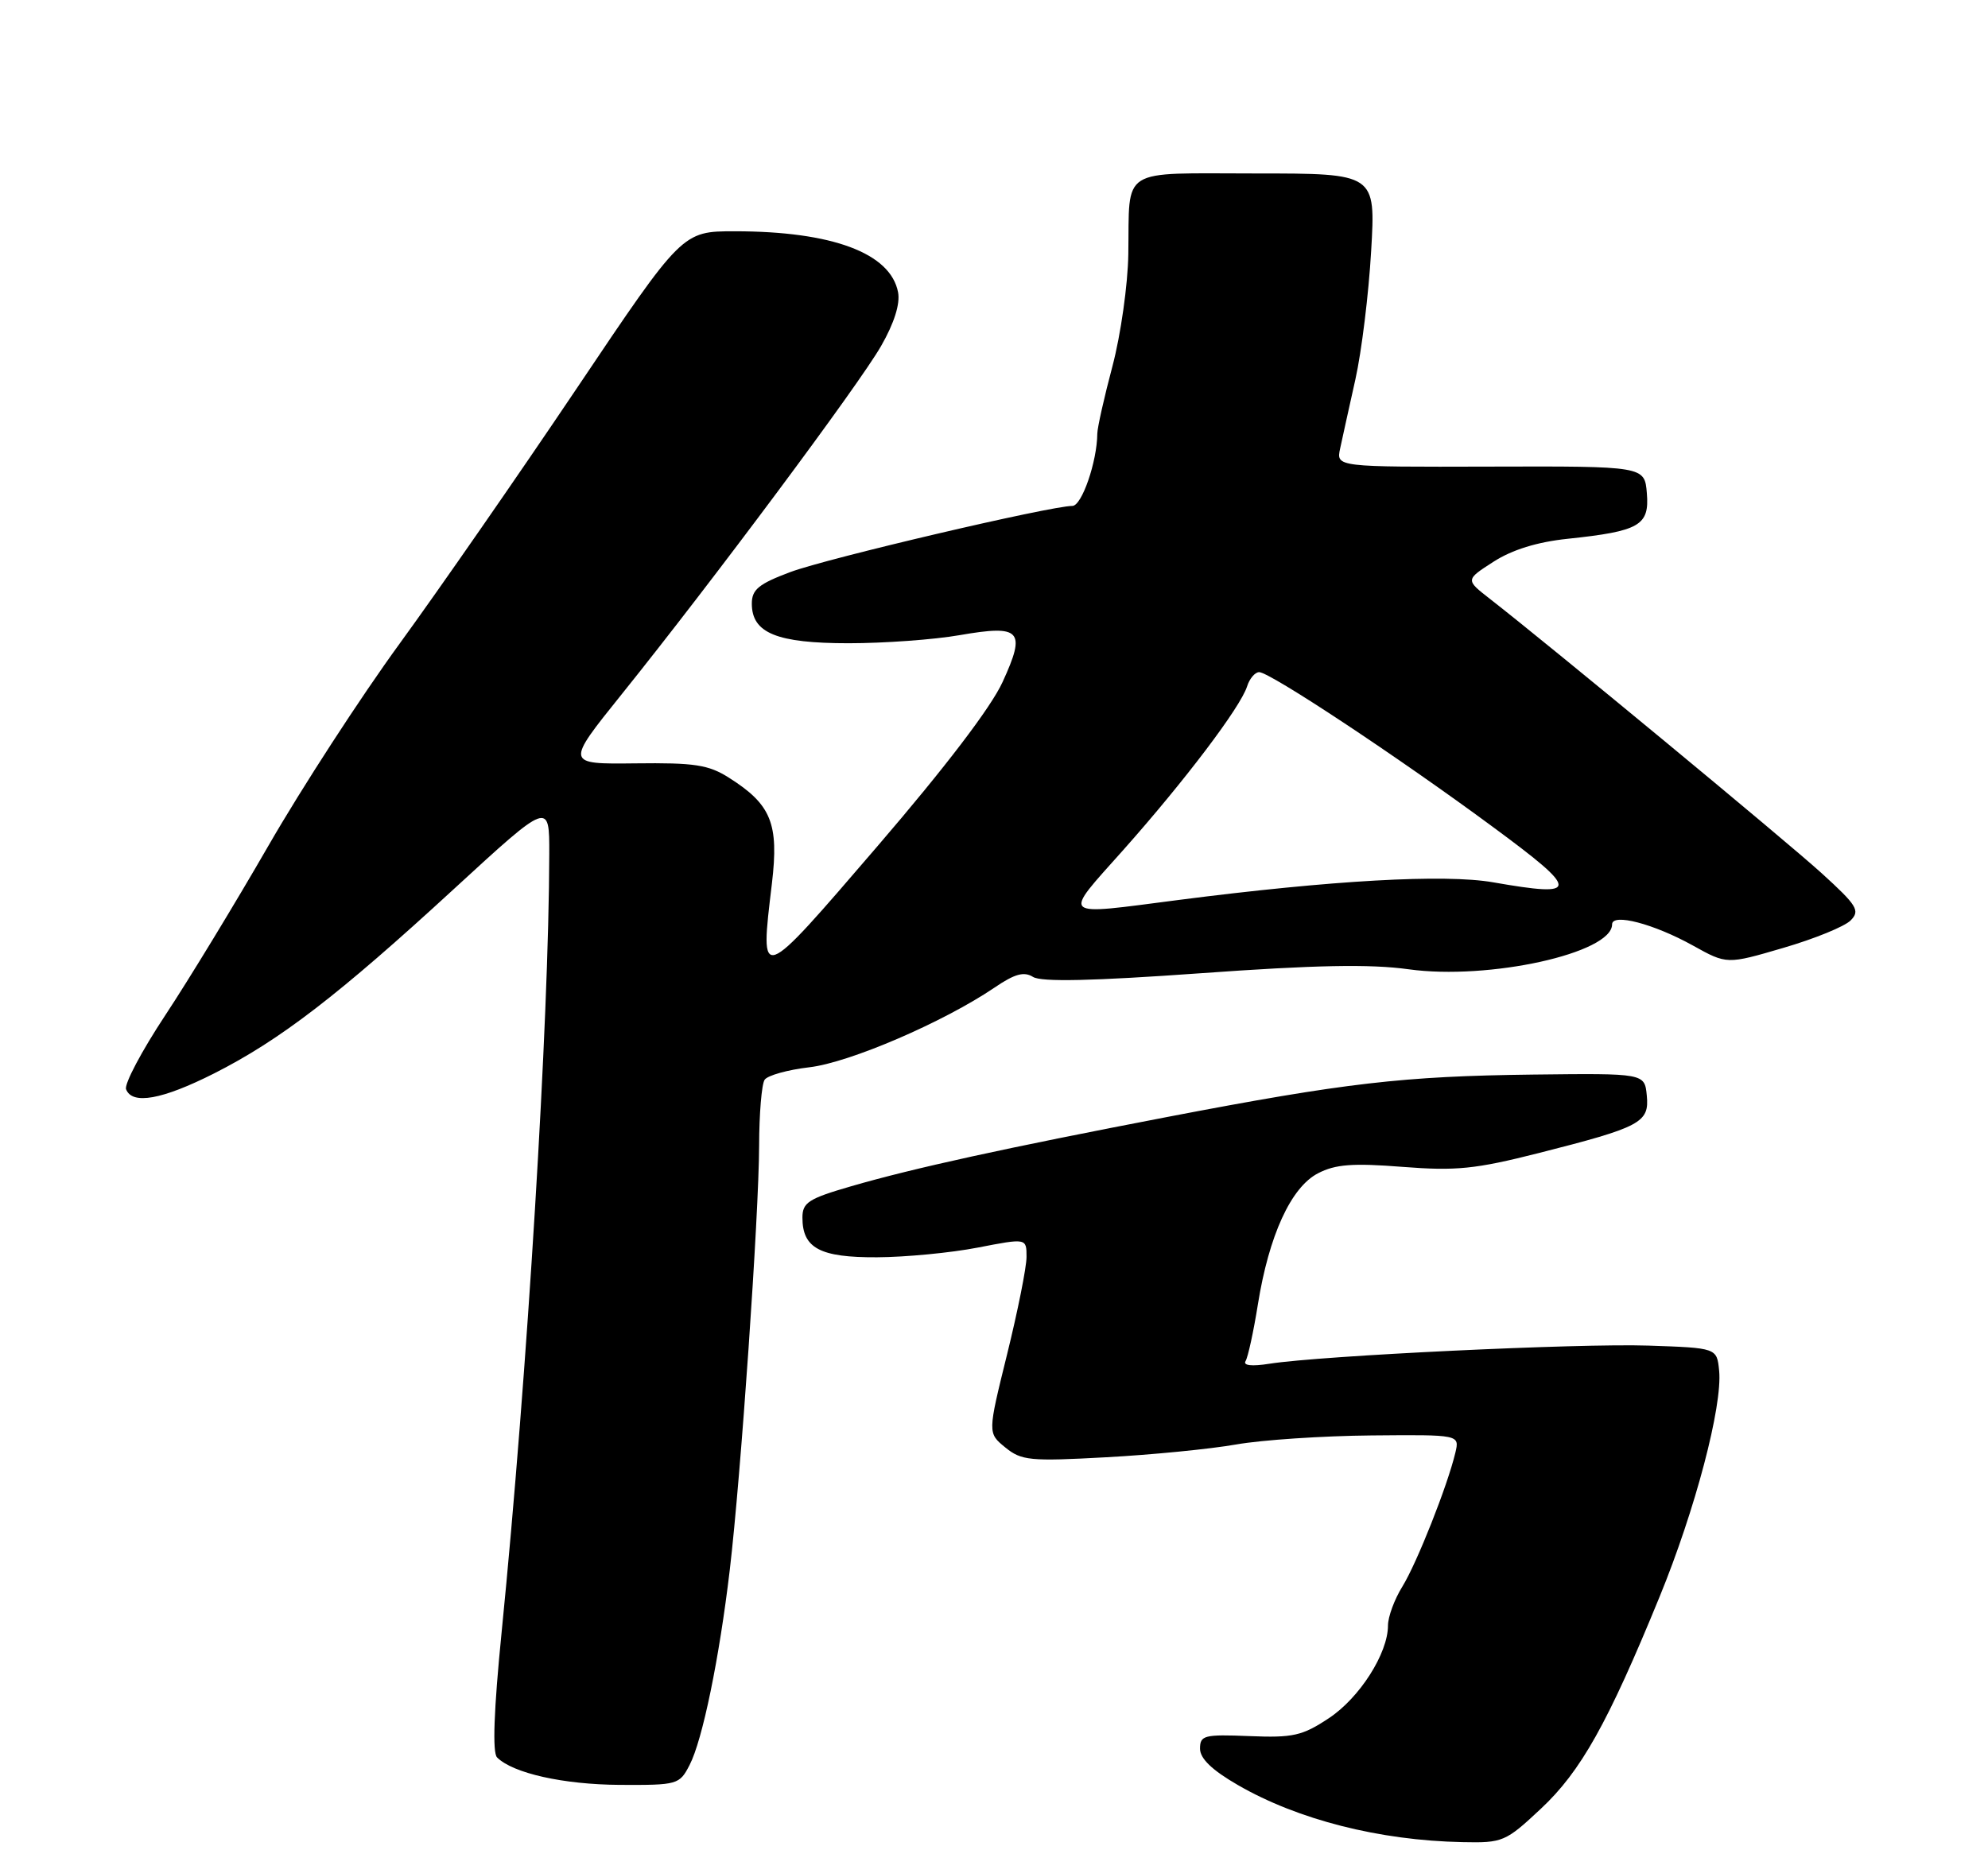 <?xml version="1.0" encoding="UTF-8" standalone="no"?>
<!DOCTYPE svg PUBLIC "-//W3C//DTD SVG 1.1//EN" "http://www.w3.org/Graphics/SVG/1.1/DTD/svg11.dtd" >
<svg xmlns="http://www.w3.org/2000/svg" xmlns:xlink="http://www.w3.org/1999/xlink" version="1.1" viewBox="0 0 275 256">
 <g >
 <path fill="currentColor"
d=" M 213.15 250.26 C 218.67 245.10 222.41 238.43 229.56 220.96 C 234.50 208.91 238.28 194.55 237.81 189.67 C 237.50 186.50 237.50 186.50 228.00 186.18 C 218.42 185.86 182.83 187.56 175.60 188.69 C 173.15 189.08 171.92 188.94 172.30 188.32 C 172.63 187.78 173.40 184.26 174.00 180.50 C 175.53 170.94 178.58 164.27 182.32 162.34 C 184.73 161.09 187.11 160.91 194.00 161.45 C 201.44 162.03 204.08 161.76 212.81 159.55 C 226.99 155.95 228.17 155.33 227.80 151.57 C 227.50 148.50 227.50 148.50 212.05 148.68 C 194.09 148.90 186.12 149.82 161.50 154.54 C 139.00 158.86 126.41 161.62 117.75 164.13 C 111.85 165.84 111.00 166.38 111.00 168.47 C 111.00 172.71 113.43 174.00 121.32 173.96 C 125.27 173.94 131.54 173.34 135.25 172.62 C 142.00 171.31 142.00 171.31 142.00 173.91 C 142.00 175.33 140.79 181.40 139.31 187.39 C 136.62 198.28 136.62 198.28 139.06 200.27 C 141.29 202.09 142.47 202.21 153.00 201.63 C 159.32 201.29 167.43 200.49 171.00 199.86 C 174.57 199.23 182.99 198.67 189.71 198.61 C 201.91 198.50 201.91 198.50 201.32 201.00 C 200.23 205.58 196.00 216.26 193.99 219.52 C 192.89 221.29 192.00 223.71 192.00 224.91 C 192.00 228.76 188.07 234.93 183.81 237.74 C 180.15 240.17 178.86 240.46 172.83 240.21 C 166.56 239.96 166.00 240.10 166.00 241.95 C 166.00 243.32 167.66 244.92 171.25 246.99 C 179.54 251.78 190.81 254.65 202.29 254.88 C 207.88 255.00 208.26 254.84 213.15 250.26 Z  M 95.39 244.21 C 97.18 240.76 99.50 229.47 100.95 217.21 C 102.48 204.28 104.98 168.13 105.01 158.50 C 105.02 154.10 105.36 150.01 105.77 149.40 C 106.17 148.80 108.96 148.02 111.96 147.67 C 117.51 147.03 130.55 141.41 137.58 136.64 C 140.37 134.74 141.65 134.39 142.90 135.17 C 144.05 135.89 151.14 135.73 166.08 134.66 C 181.94 133.52 189.51 133.37 194.84 134.11 C 205.94 135.65 223.00 131.88 223.00 127.90 C 223.00 126.31 228.77 127.82 234.19 130.83 C 238.88 133.44 238.88 133.44 246.69 131.15 C 250.98 129.90 255.18 128.19 256.00 127.35 C 257.34 126.00 256.90 125.29 252.00 120.83 C 247.03 116.31 214.42 89.34 206.10 82.86 C 202.71 80.22 202.71 80.22 206.60 77.72 C 209.18 76.06 212.65 74.99 216.84 74.55 C 226.80 73.50 228.18 72.71 227.81 68.25 C 227.50 64.50 227.50 64.50 206.16 64.56 C 184.83 64.62 184.83 64.62 185.38 62.06 C 185.68 60.65 186.63 56.35 187.49 52.50 C 188.35 48.65 189.33 40.66 189.67 34.75 C 190.30 24.00 190.30 24.00 173.72 24.00 C 154.65 24.00 156.27 22.98 156.08 35.15 C 156.02 39.36 155.03 46.34 153.89 50.65 C 152.74 54.97 151.80 59.17 151.79 60.00 C 151.76 63.87 149.65 70.00 148.34 70.00 C 145.33 70.00 114.40 77.25 109.33 79.15 C 104.95 80.79 104.00 81.57 104.00 83.52 C 104.00 87.59 107.44 89.00 117.39 89.00 C 122.31 89.00 129.22 88.50 132.75 87.88 C 141.23 86.41 141.97 87.21 138.69 94.36 C 137.09 97.87 130.75 106.18 121.33 117.14 C 104.90 136.25 105.11 136.18 106.78 122.23 C 107.76 113.95 106.69 111.31 100.84 107.61 C 98.01 105.81 96.08 105.52 87.87 105.62 C 78.23 105.73 78.23 105.73 85.95 96.12 C 98.59 80.39 118.87 53.16 121.89 47.86 C 123.69 44.72 124.54 42.03 124.23 40.44 C 123.20 35.02 115.12 32.00 101.64 32.00 C 94.38 32.00 94.38 32.00 79.77 53.75 C 71.73 65.71 60.72 81.58 55.32 89.00 C 49.91 96.42 41.73 109.03 37.14 117.00 C 32.55 124.97 26.13 135.53 22.87 140.46 C 19.61 145.39 17.17 150.00 17.44 150.71 C 18.28 152.90 22.43 152.15 29.62 148.52 C 38.73 143.91 46.82 137.69 62.78 123.01 C 76.00 110.86 76.00 110.86 75.98 118.18 C 75.93 141.38 72.94 190.21 69.39 225.83 C 68.31 236.65 68.10 242.50 68.76 243.16 C 70.95 245.35 77.93 246.91 85.72 246.96 C 93.73 247.00 93.99 246.93 95.39 244.21 Z  M 155.39 117.60 C 163.90 108.02 171.59 97.86 172.51 94.97 C 172.85 93.89 173.61 93.00 174.18 93.00 C 175.67 93.00 193.39 104.73 206.42 114.35 C 218.62 123.34 218.63 124.19 206.55 122.08 C 199.84 120.91 184.25 121.79 163.04 124.52 C 146.39 126.67 146.90 127.13 155.39 117.60 Z "/>
</g>
</svg>